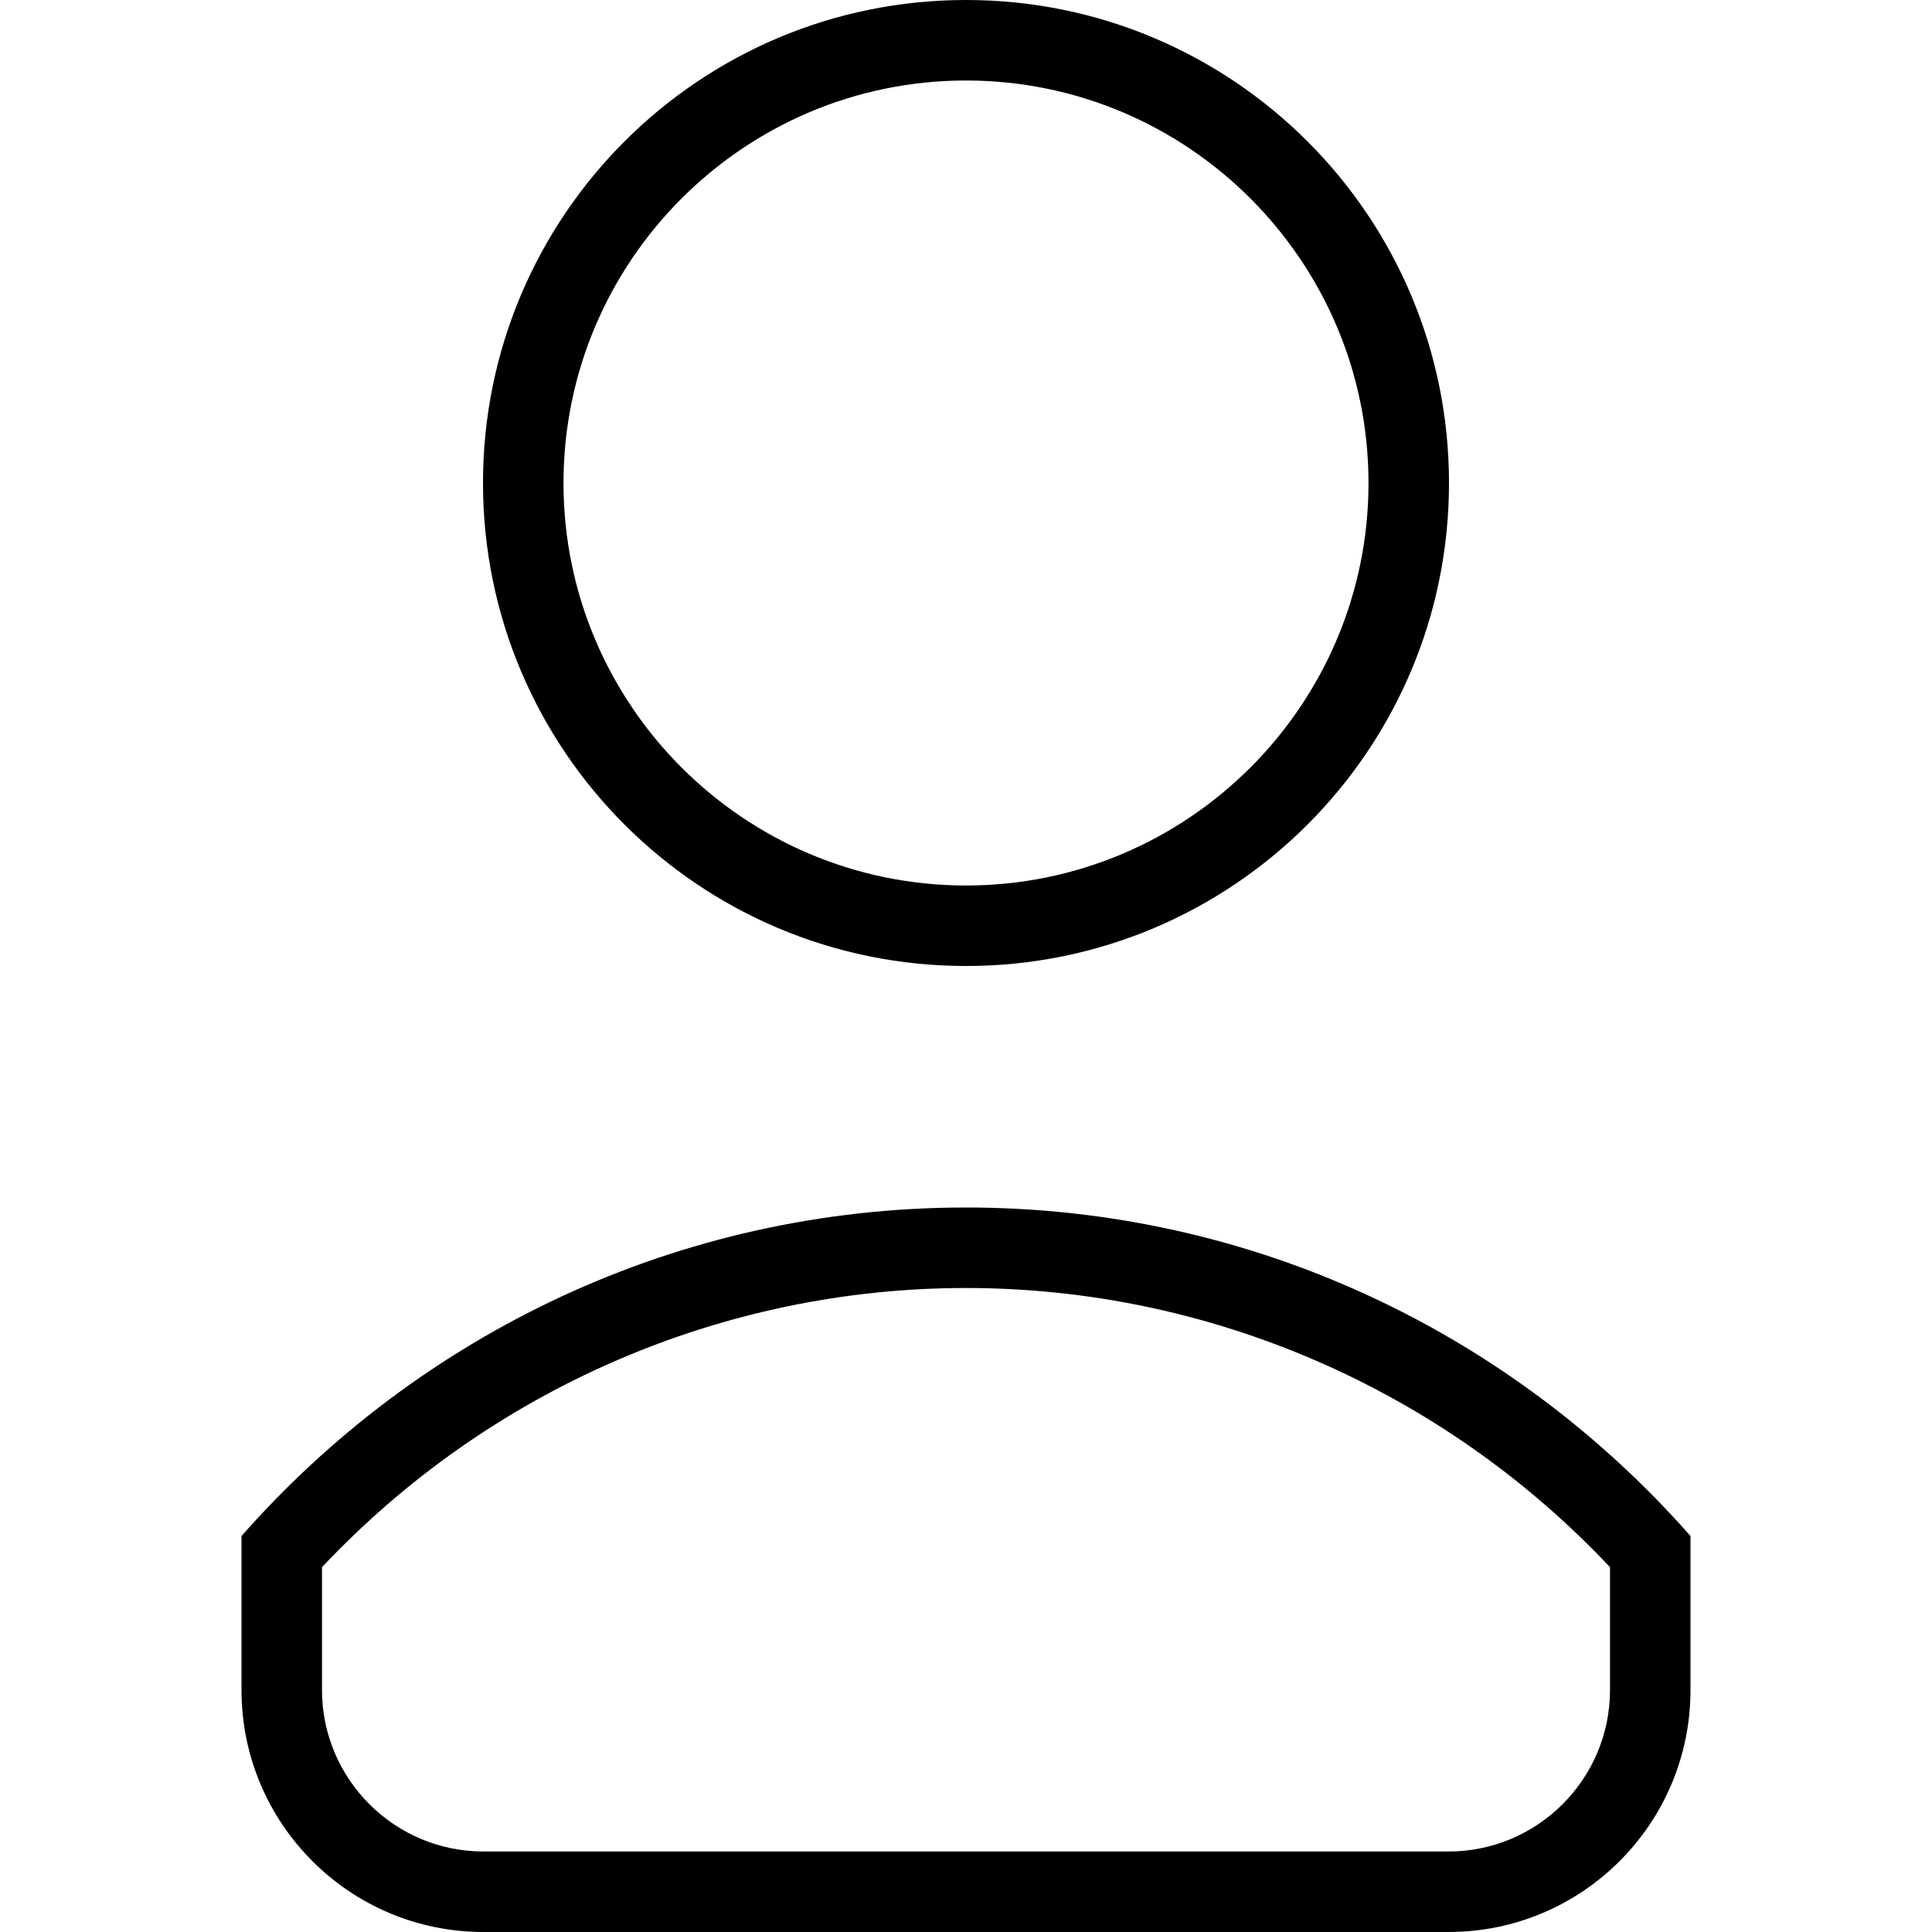 <?xml version="1.0" encoding="UTF-8"?>
<svg width="48px" height="48px" viewBox="0 0 48 48" version="1.1" xmlns="http://www.w3.org/2000/svg" xmlns:xlink="http://www.w3.org/1999/xlink">
    <!-- Generator: Sketch 46.2 (44496) - http://www.bohemiancoding.com/sketch -->
    <title>profiles_48</title>
    <desc>Created with Sketch.</desc>
    <defs></defs>
    <g id="Icons-48-x-48px" stroke="none" stroke-width="1" fill="none" fill-rule="evenodd">
        <g id="profiles_48" fill="#000000">
            <g id="profiles" transform="translate(6, 0)">
                <path d="M18,0 C11.372,0 6,5.372 6,12 C6,18.628 11.372,24 18,24 C24.628,24 30,18.628 30,12 C30,5.372 24.628,0 18,0 M18,2 C23.514,2 28,6.486 28,12 C28,17.514 23.514,22 18,22 C12.486,22 8,17.514 8,12 C8,6.486 12.486,2 18,2" id="Fill-1"></path>
                <path d="M18,30 C10.822,30 4.398,33.168 0,38.162 L0,41.988 C0,45.308 2.692,48 6.012,48 L29.988,48 C33.308,48 36,45.308 36,41.988 L36,38.162 C31.602,33.168 25.178,30 18,30 M18,32 C24.052,32 29.84,34.518 34,38.936 L34,41.988 C34,44.2 32.2,46 29.988,46 L6.012,46 C3.8,46 2,44.2 2,41.988 L2,38.936 C6.16,34.518 11.948,32 18,32" id="Fill-3"></path>
            </g>
        </g>
    </g>
</svg>